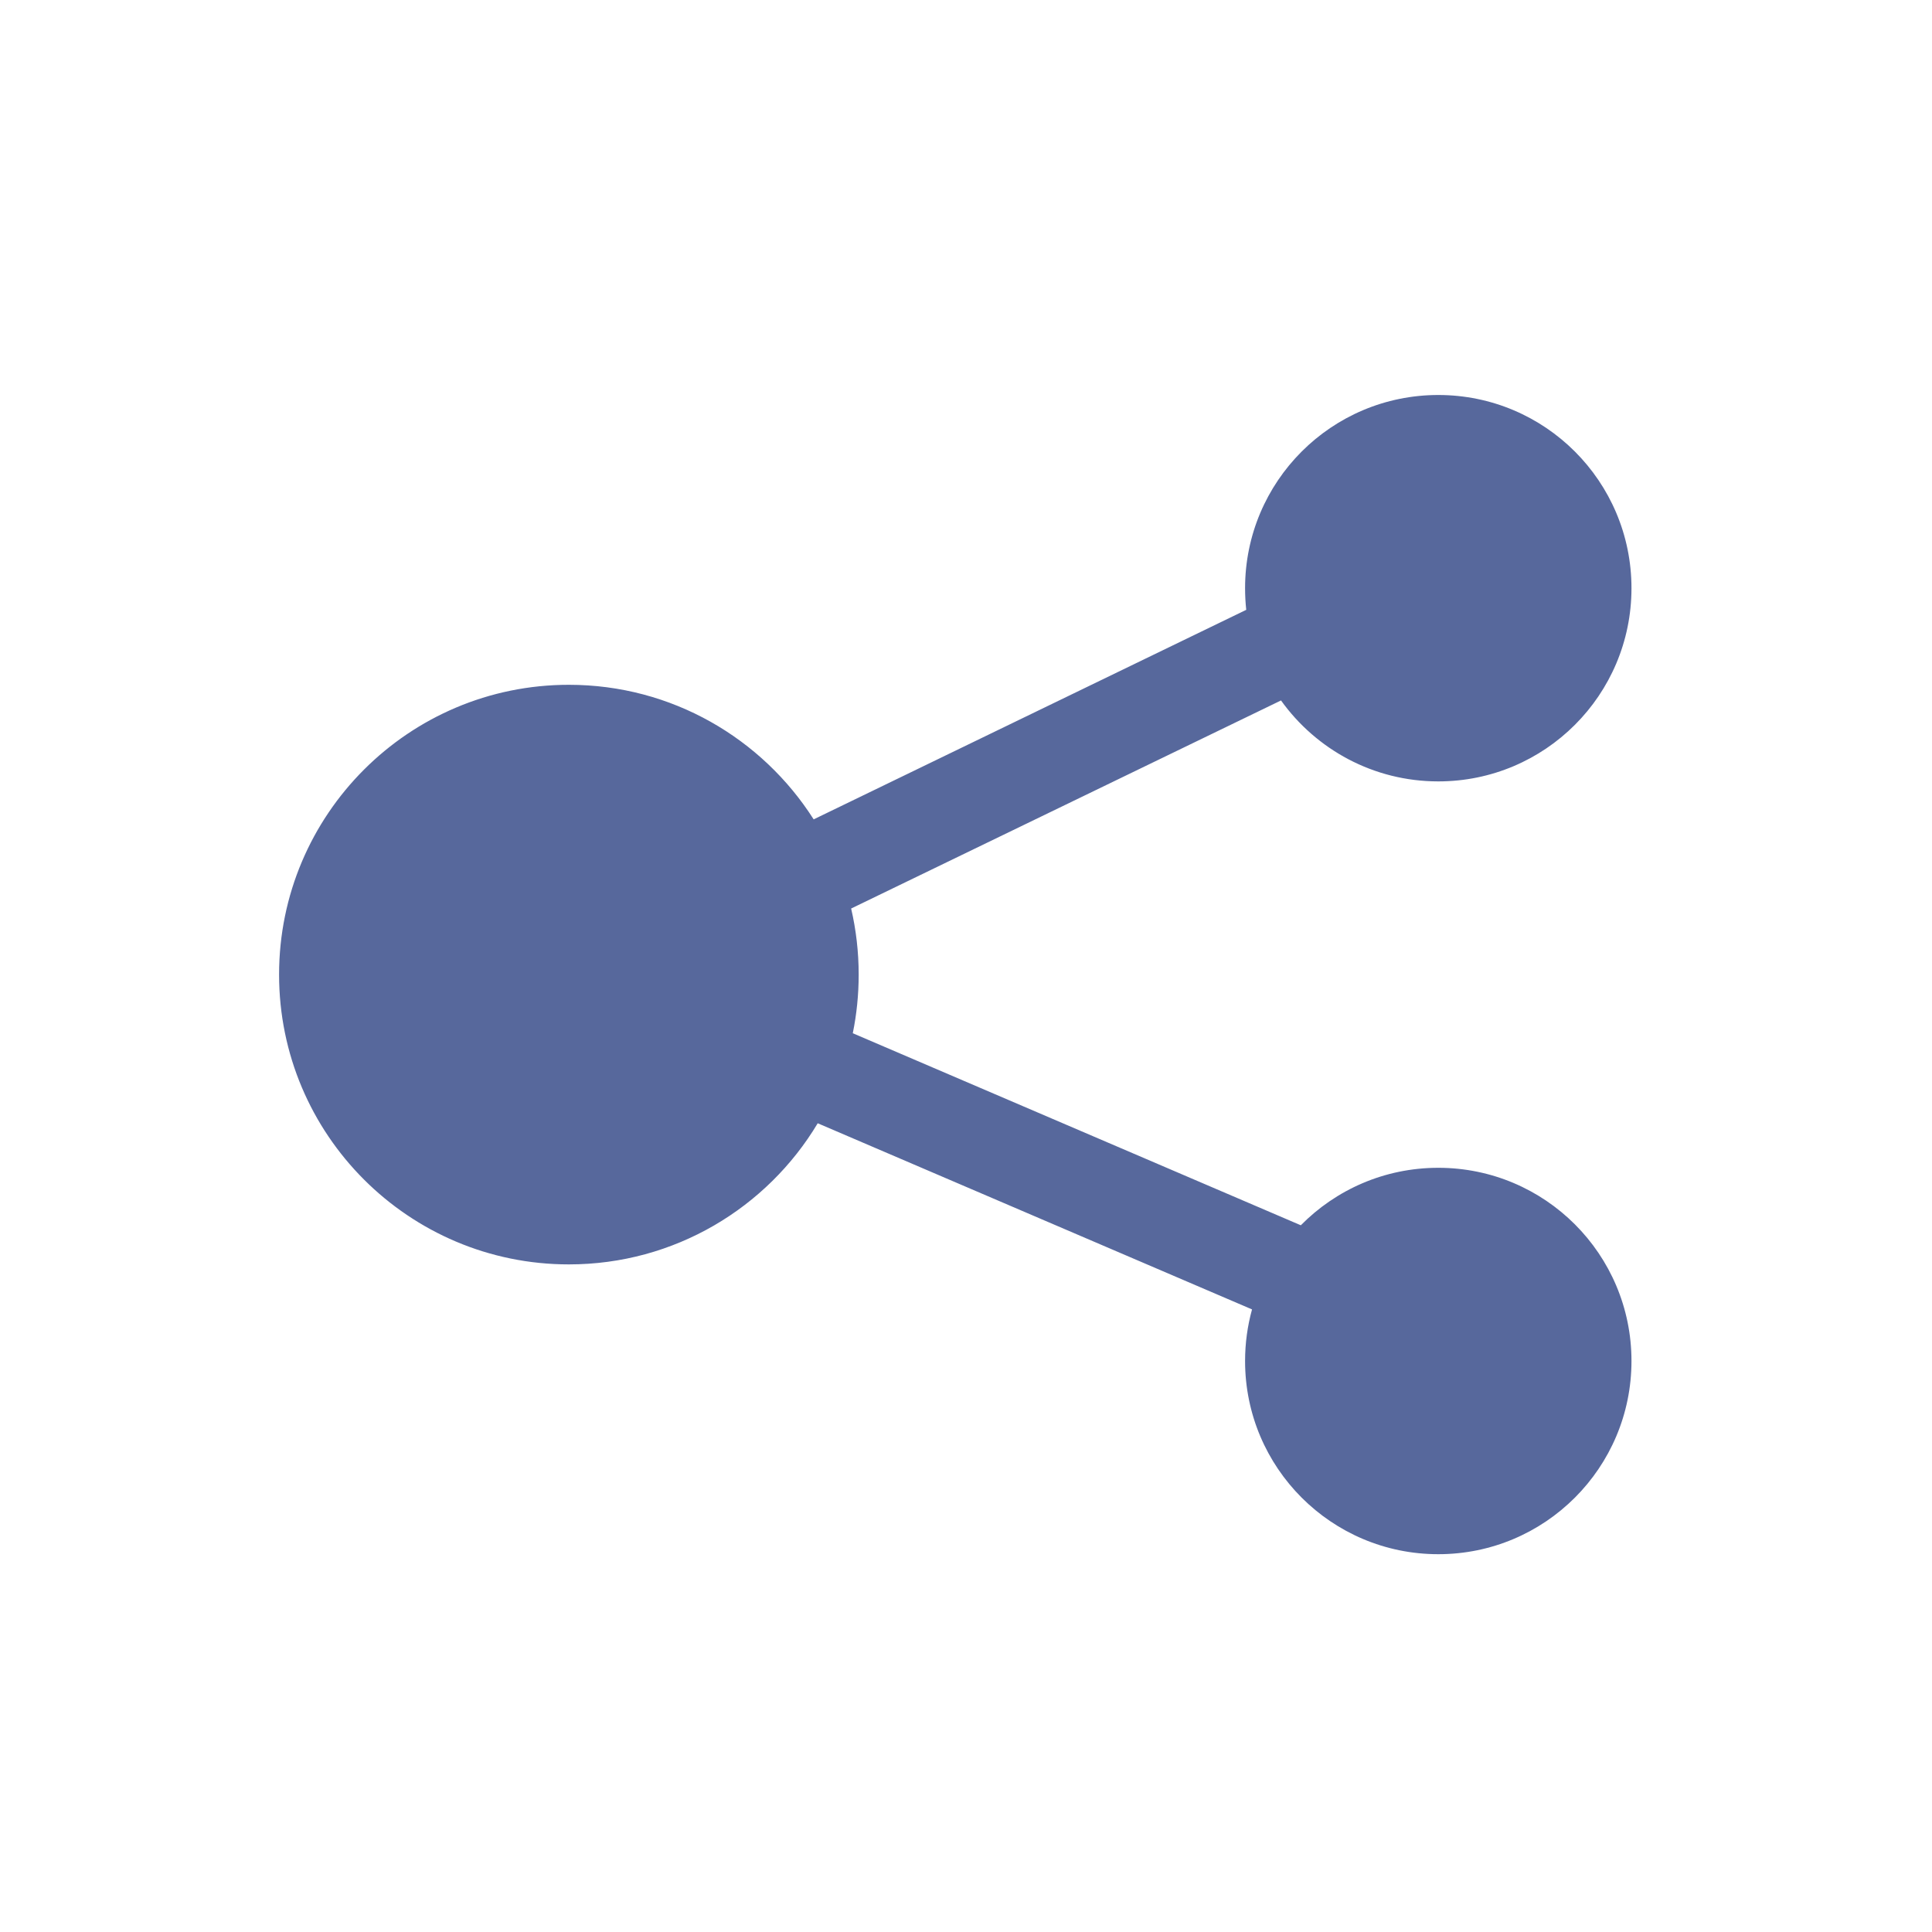 <?xml version="1.0" encoding="UTF-8"?>
<svg width="20px" height="20px" viewBox="0 0 20 20" version="1.1" xmlns="http://www.w3.org/2000/svg" xmlns:xlink="http://www.w3.org/1999/xlink">
    <title>file-distribution-second-menu</title>
    <g id="file-distribution-second-menu" stroke="none" stroke-width="1" fill="none" fill-rule="evenodd">
        <g id="图形" transform="translate(2.889, 4.089)" fill="#57689C">
            <path d="M12,0 C13.105,0 14,0.895 14,2 C14,3.105 13.105,4 12,4 C11.329,4 10.735,3.669 10.372,3.162 L5.922,5.316 C5.973,5.536 6,5.765 6,6 C6,6.208 5.979,6.411 5.939,6.607 L10.577,8.595 C10.94,8.227 11.443,8 12,8 C13.105,8 14,8.895 14,10 C14,11.105 13.105,12 12,12 C10.895,12 10,11.105 10,10 C10,9.815 10.025,9.636 10.072,9.466 L5.576,7.539 C5.052,8.414 4.094,9 3,9 C1.343,9 0,7.657 0,6 C0,4.343 1.343,3 3,3 C4.066,3 5.001,3.556 5.534,4.393 L10.012,2.224 C10.004,2.15 10,2.076 10,2 C10,0.895 10.895,0 12,0 Z" id="形状结合"></path>
        </g>
    </g>
</svg>